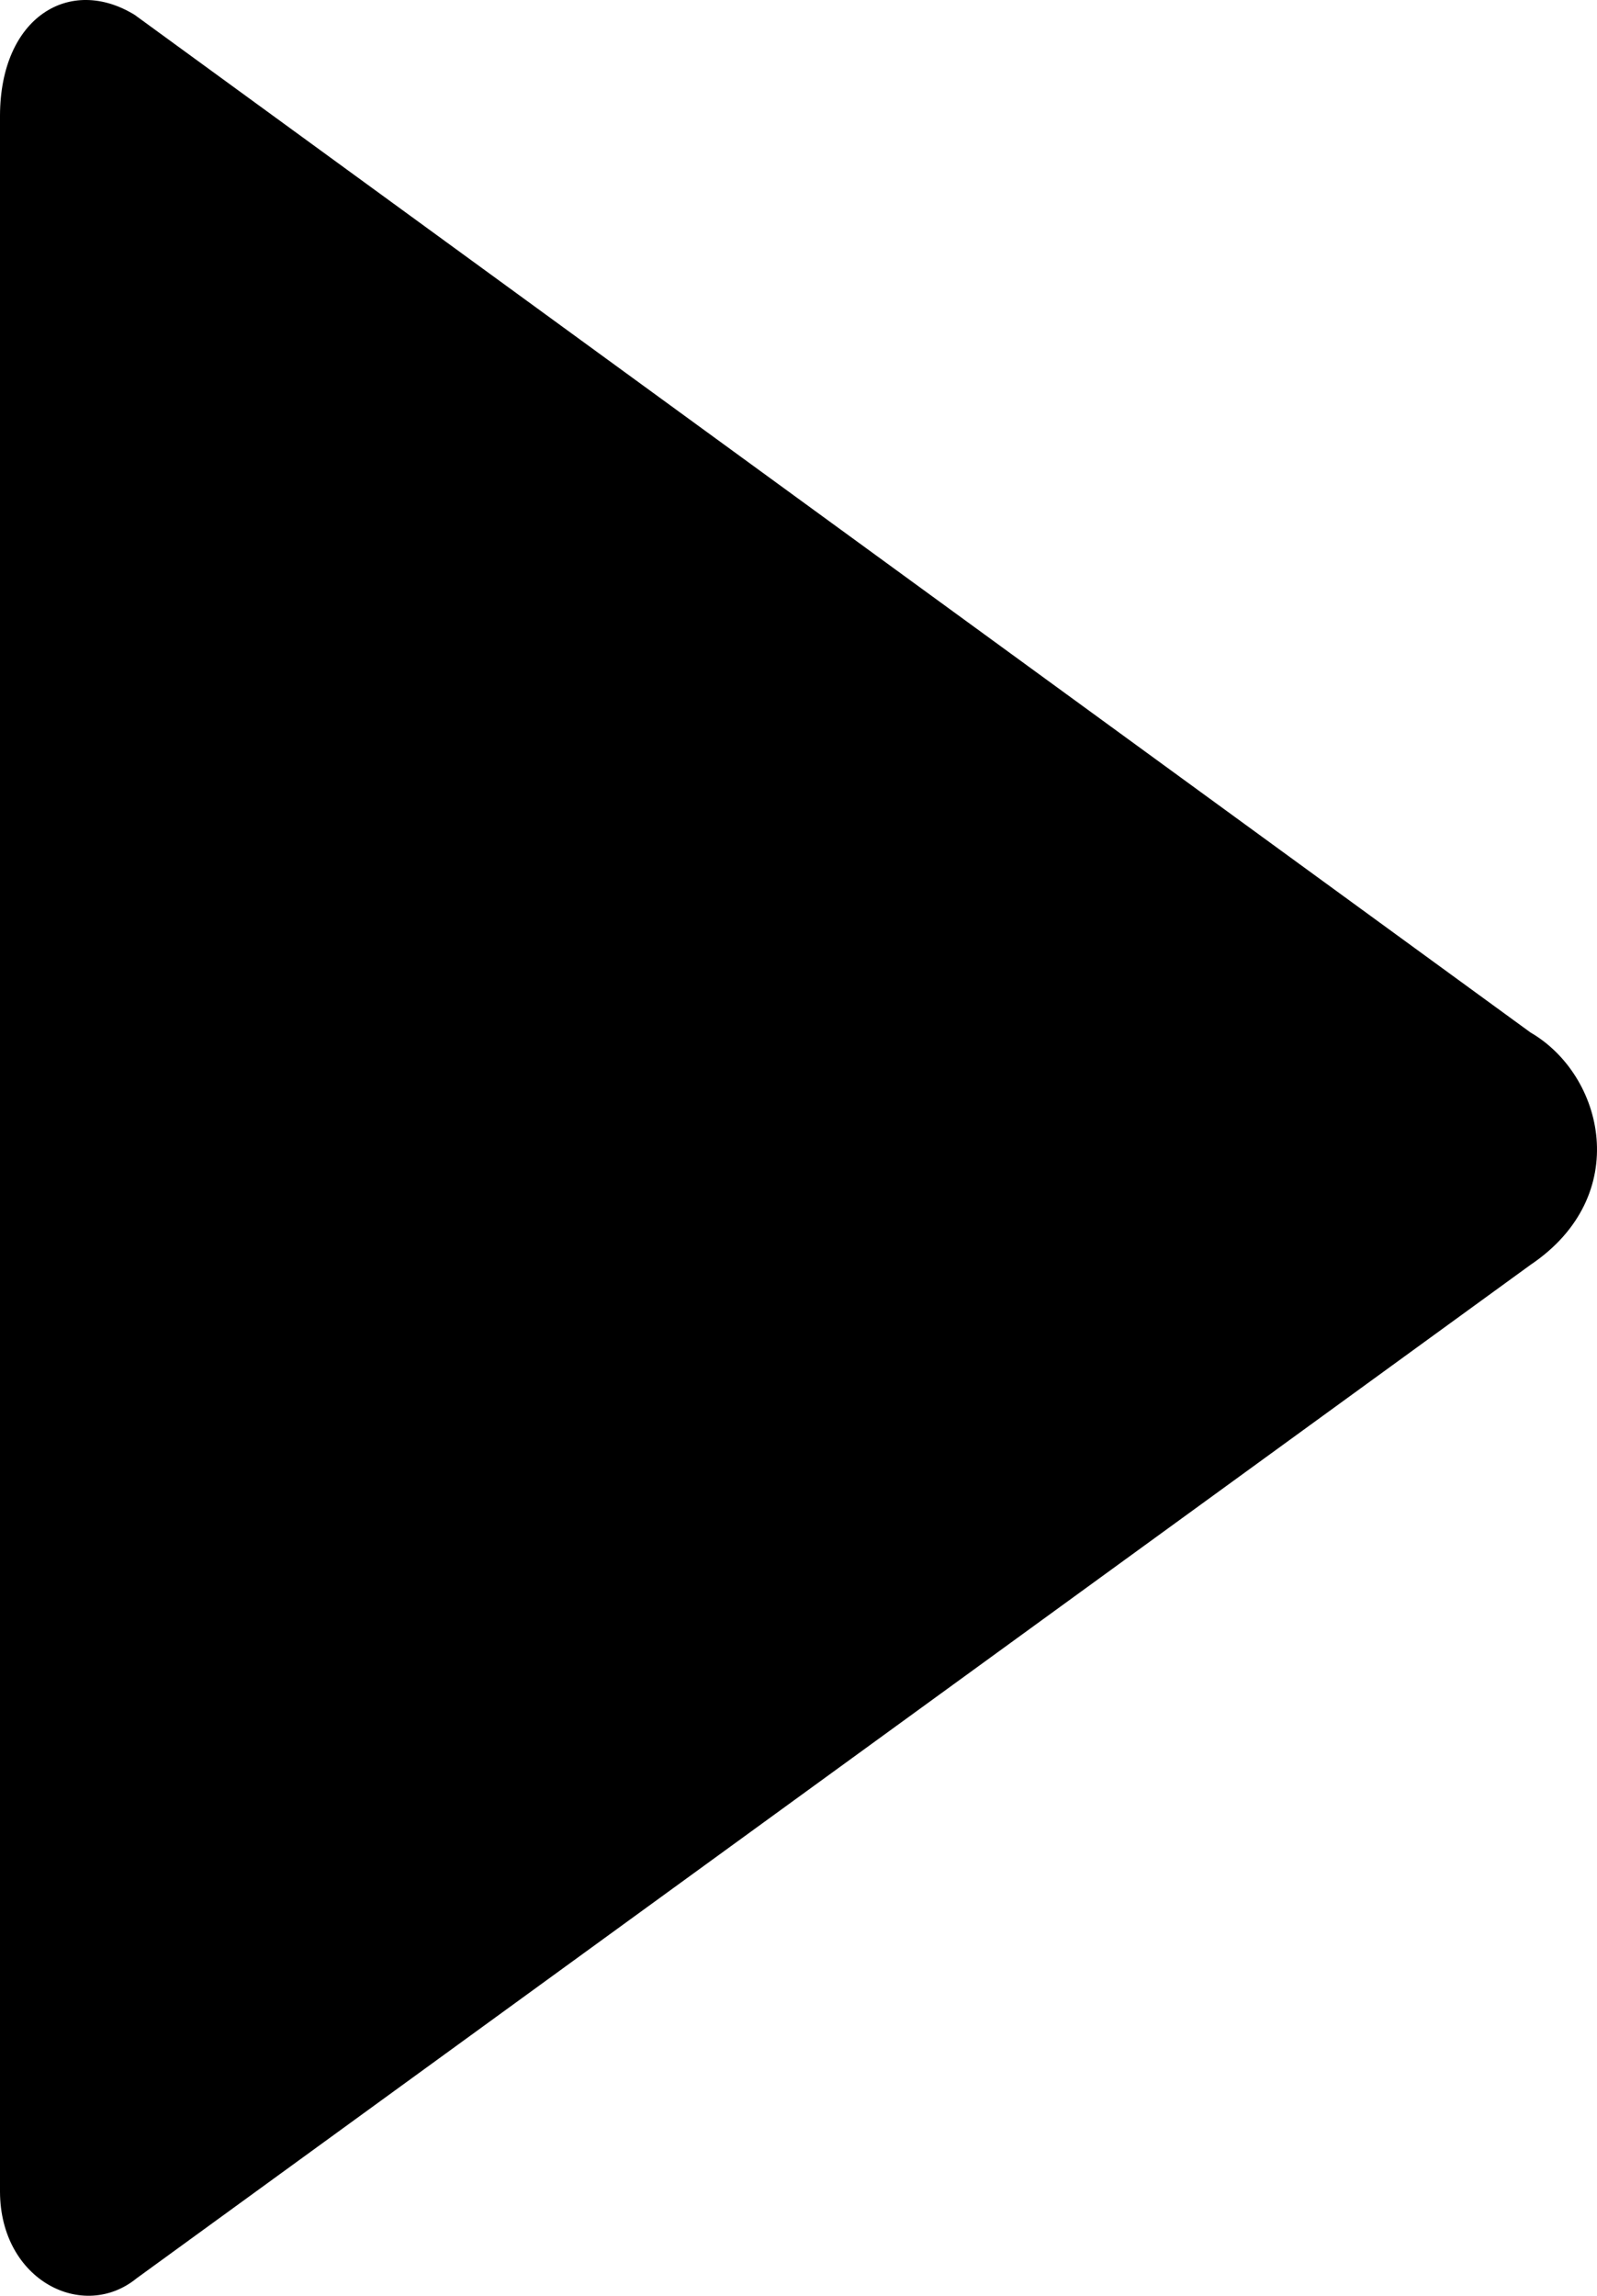 <?xml version="1.0" encoding="UTF-8" standalone="no"?>
<!-- Created with Inkscape (http://www.inkscape.org/) -->

<svg
   width="147.333mm"
   height="211.667mm"
   viewBox="0 0 147.333 211.667"
   version="1.1"
   id="svg5"
   xml:space="preserve"
   inkscape:export-filename="..\png\play.png"
   inkscape:export-xdpi="96"
   inkscape:export-ydpi="96"
   inkscape:version="1.2 (dc2aedaf03, 2022-05-15)"
   sodipodi:docname="play.svg"
   xmlns:inkscape="http://www.inkscape.org/namespaces/inkscape"
   xmlns:sodipodi="http://sodipodi.sourceforge.net/DTD/sodipodi-0.dtd"
   xmlns="http://www.w3.org/2000/svg"
   xmlns:svg="http://www.w3.org/2000/svg"
   xmlns:rdf="http://www.w3.org/1999/02/22-rdf-syntax-ns#"
   xmlns:cc="http://creativecommons.org/ns#"
   xmlns:dc="http://purl.org/dc/elements/1.1/"><title
     id="title539">play</title><sodipodi:namedview
     id="namedview7"
     pagecolor="#ffffff"
     bordercolor="#000000"
     borderopacity="0.25"
     inkscape:showpageshadow="2"
     inkscape:pageopacity="0.0"
     inkscape:pagecheckerboard="0"
     inkscape:deskcolor="#333333"
     inkscape:document-units="mm"
     showgrid="false"
     showguides="false"
     inkscape:zoom="0.55244701"
     inkscape:cx="-139.37988"
     inkscape:cy="302.29143"
     inkscape:window-width="1920"
     inkscape:window-height="1057"
     inkscape:window-x="-8"
     inkscape:window-y="-8"
     inkscape:window-maximized="1"
     inkscape:current-layer="layer1" /><defs
     id="defs2" /><g
     inkscape:label="Layer 1"
     inkscape:groupmode="layer"
     id="layer1"
     transform="translate(-30.719,-40.15)"><circle
       id="path300"
       style="fill:#000000;stroke:none;stroke-width:0.265"
       cx="43.348"
       cy="121.408"
       r="0.397" /><path
       style="opacity:1;fill:#000000;stroke-width:0.364"
       d="M 30.719,242.224 V 50.801 c 0.032,-9.104 6.468,-12.937 12.43,-9.276 L 171.913,135.341 c 6.793,3.938 9.469,15.061 0,21.428 L 43.332,250.2 c -4.929,4.026 -12.583,0.221 -12.613,-7.976 z"
       id="path501"
       sodipodi:nodetypes="ccccccc" /></g></svg>
